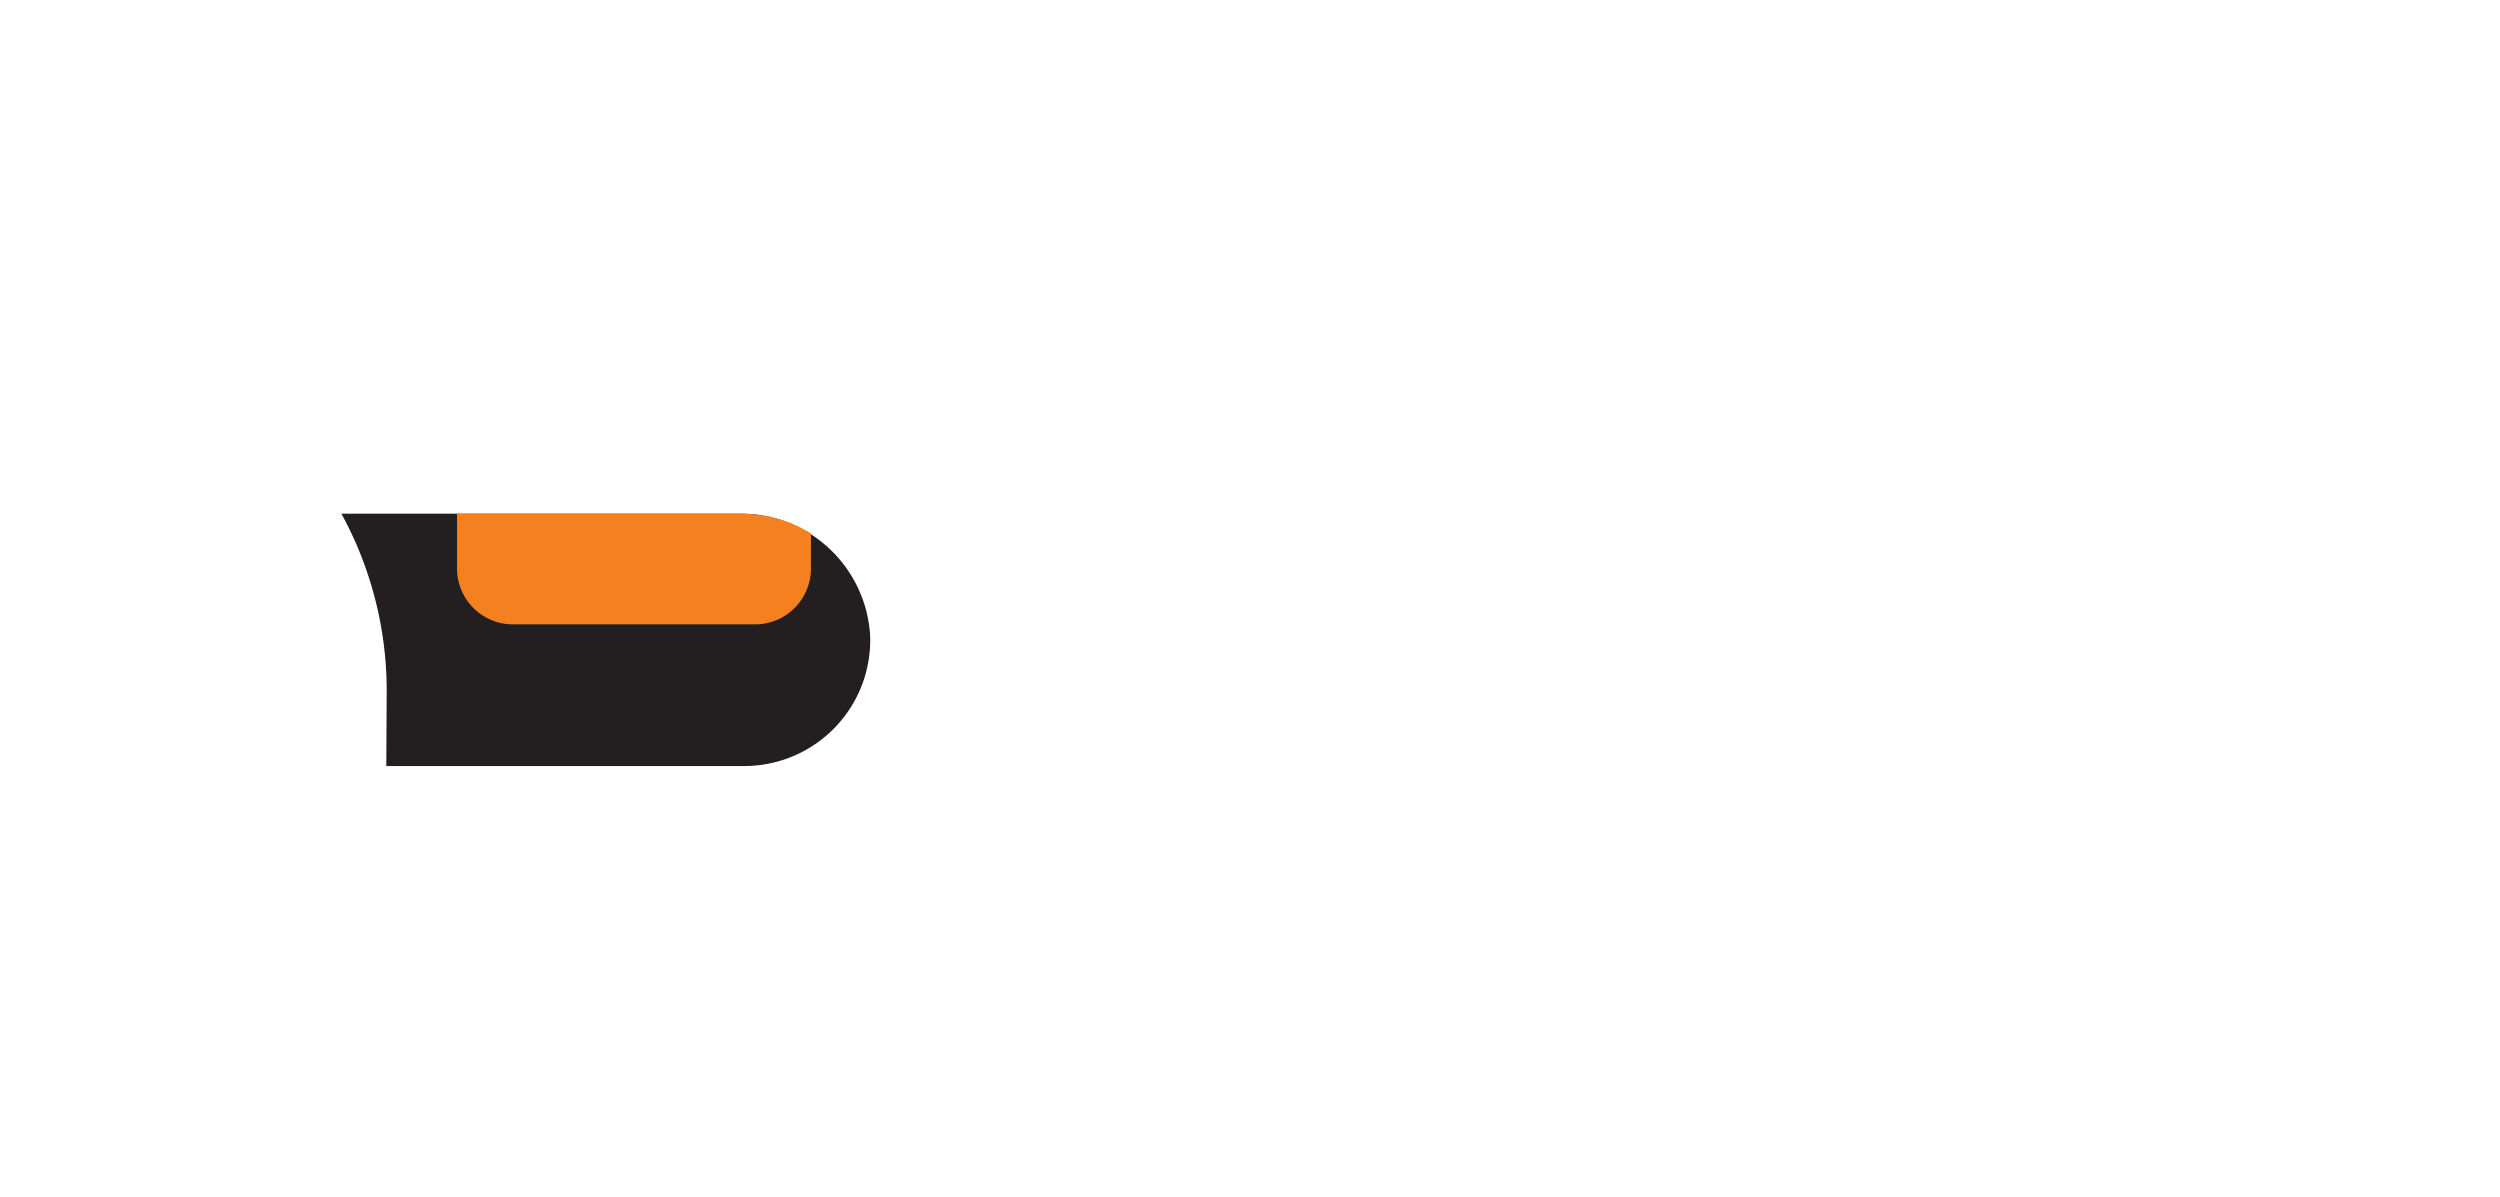 <svg id="Layer_1" data-name="Layer 1" xmlns="http://www.w3.org/2000/svg" viewBox="0 0 125.81 60.25"><defs><style>.cls-1{fill:#231f20;}.cls-2{fill:#f58020;}</style></defs><title>Train2 Furnace</title><path class="cls-1" d="M19.44,38.55h18A6.34,6.34,0,0,0,43.79,32a6.52,6.52,0,0,0-6.61-6.15h-20a18.55,18.55,0,0,1,2.28,8.89Z"/><path class="cls-2" d="M37.45,25.86H23v2.75a2.81,2.81,0,0,0,2.81,2.81H38a2.81,2.81,0,0,0,2.81-2.81V26.85A6.36,6.36,0,0,0,37.45,25.86Z"/></svg>